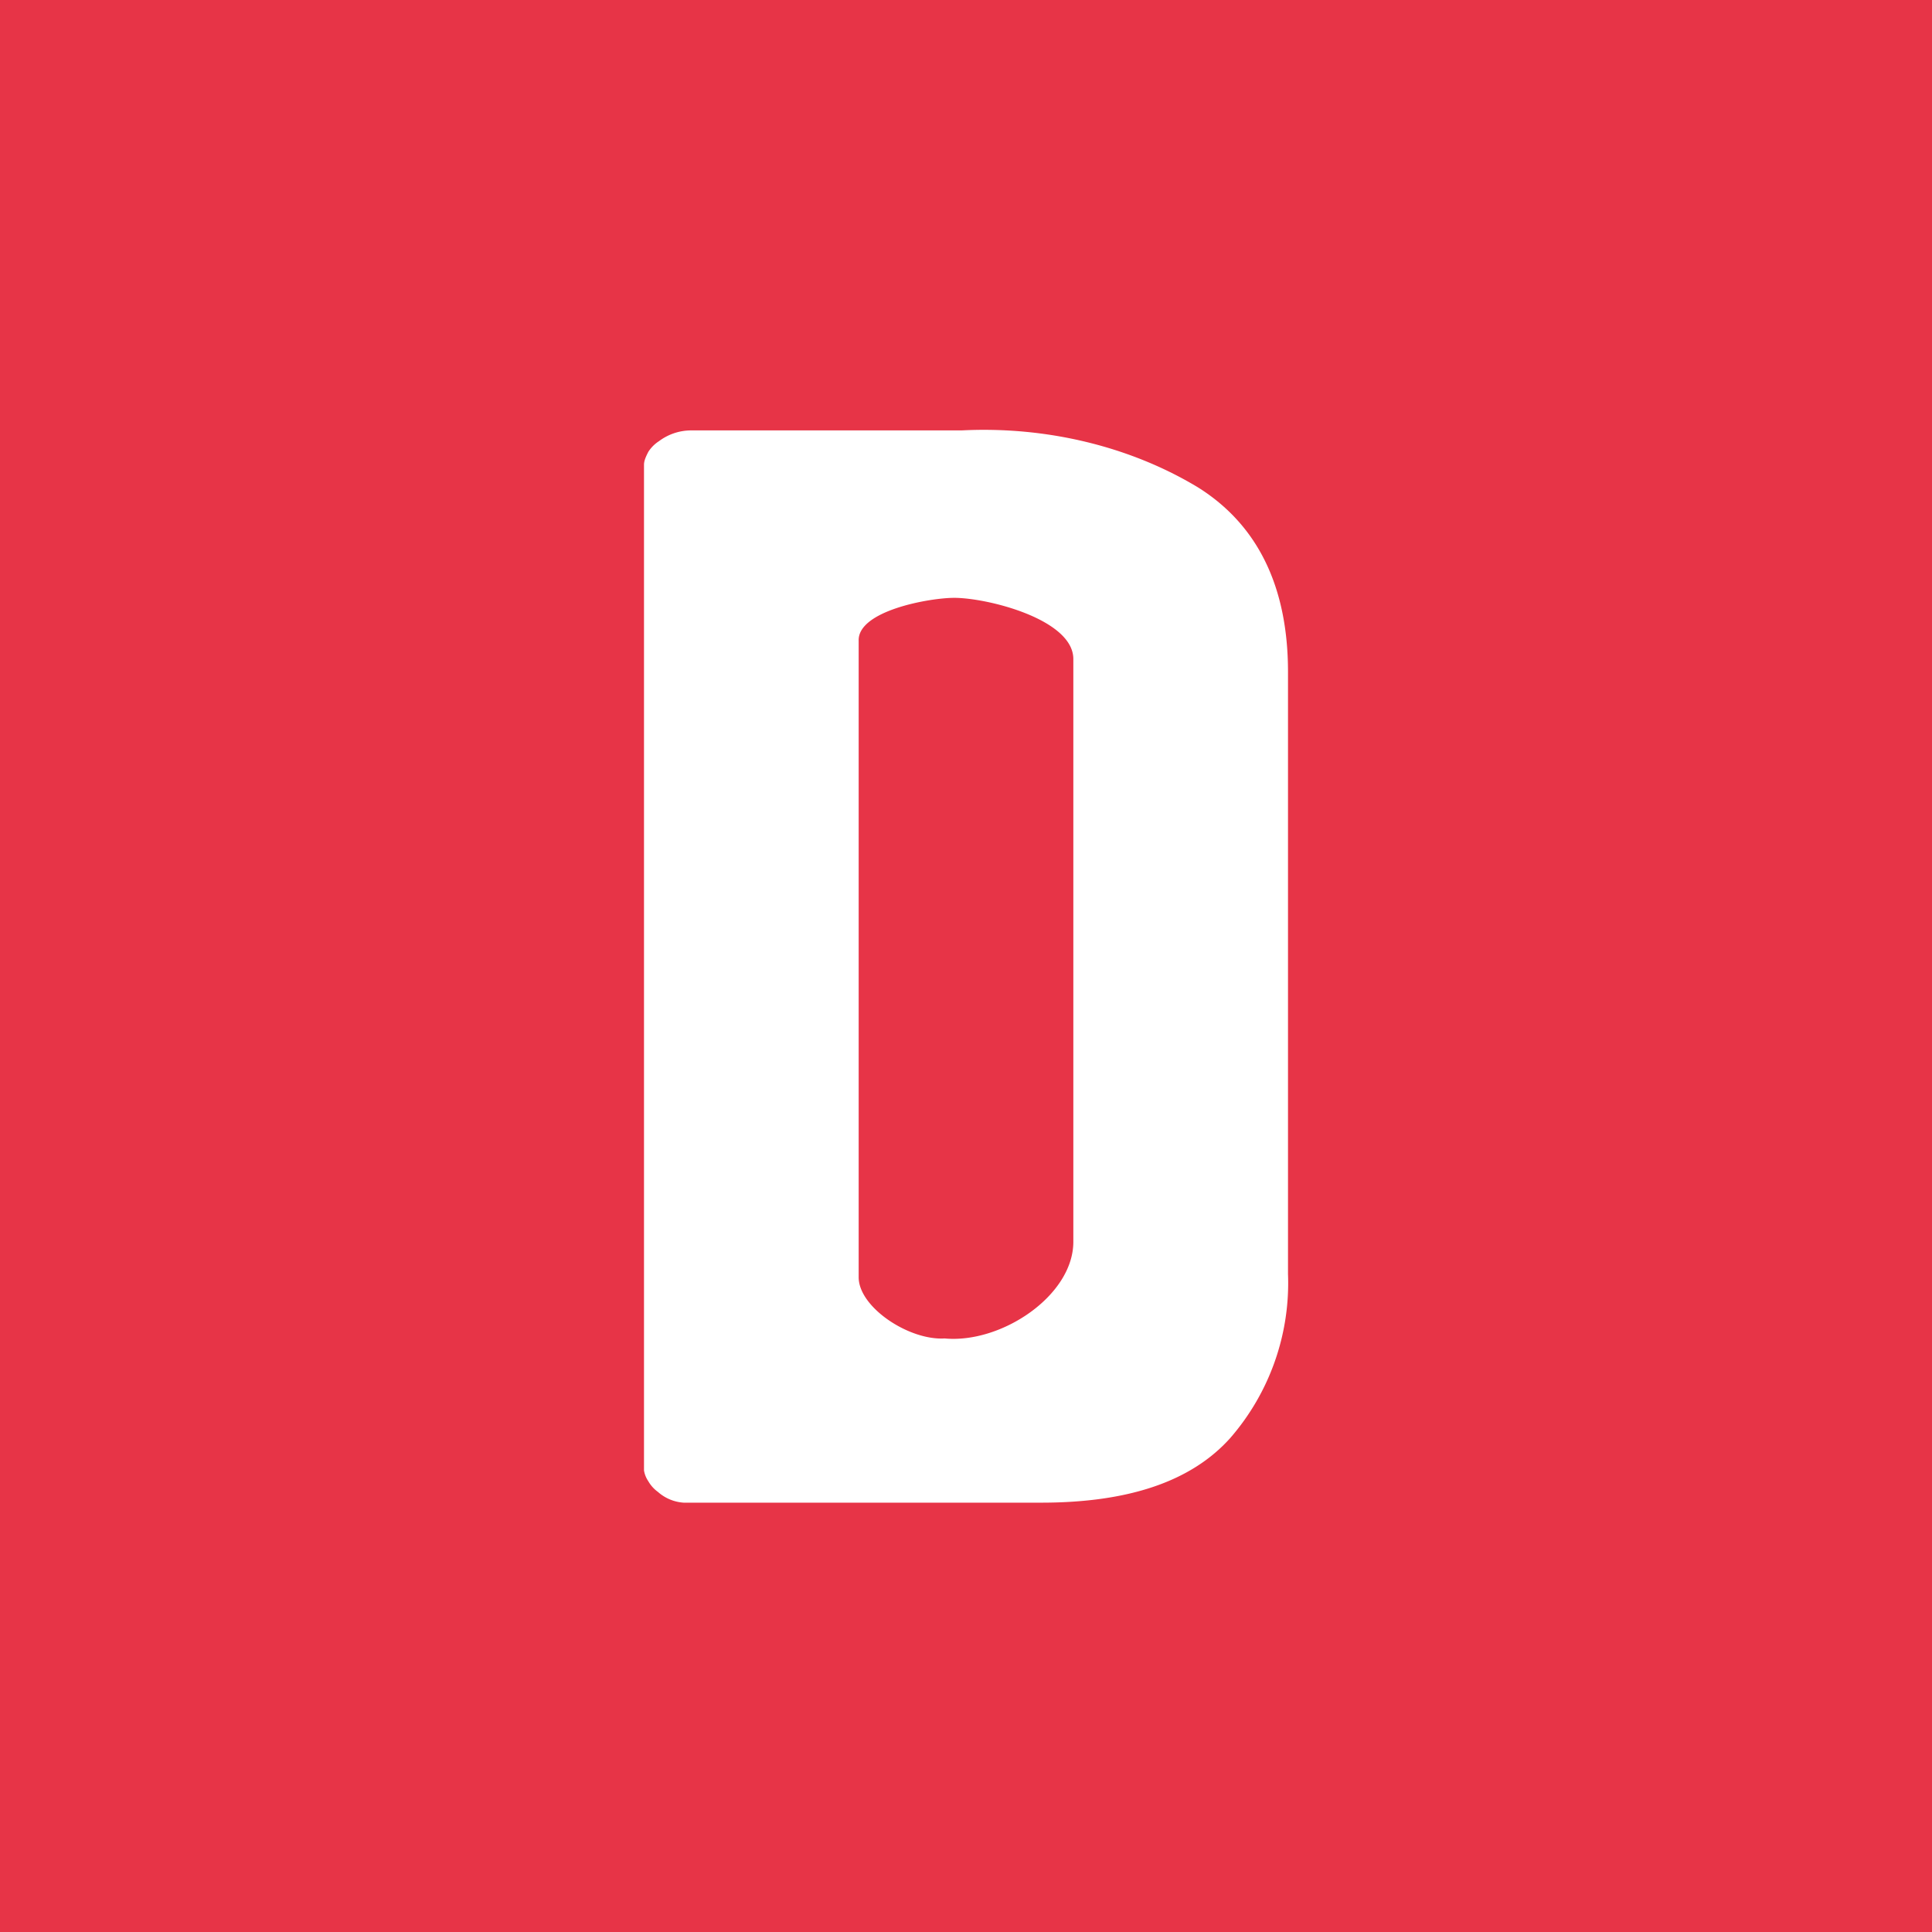 <!-- by TradingView --><svg width="18" height="18" viewBox="0 0 18 18" xmlns="http://www.w3.org/2000/svg"><path fill="#E73447" d="M0 0h18v18H0z"/><path d="M12 11.87a2.2 2.2 0 0 1-.54 1.53c-.36.4-.94.6-1.76.6H6.37a.4.4 0 0 1-.24-.1.32.32 0 0 1-.09-.1.25.25 0 0 1-.04-.1V4.33c0-.04.02-.08.04-.12a.33.33 0 0 1 .1-.1.5.5 0 0 1 .3-.1h2.52c.79-.04 1.57.15 2.2.53.56.35.84.93.84 1.72v5.6Zm-2-5.73c0-.37-.8-.57-1.11-.57-.23 0-.9.12-.89.4v5.93c0 .28.47.59.8.57.53.05 1.2-.4 1.2-.9V6.14Z" fill="#fff"/></svg>